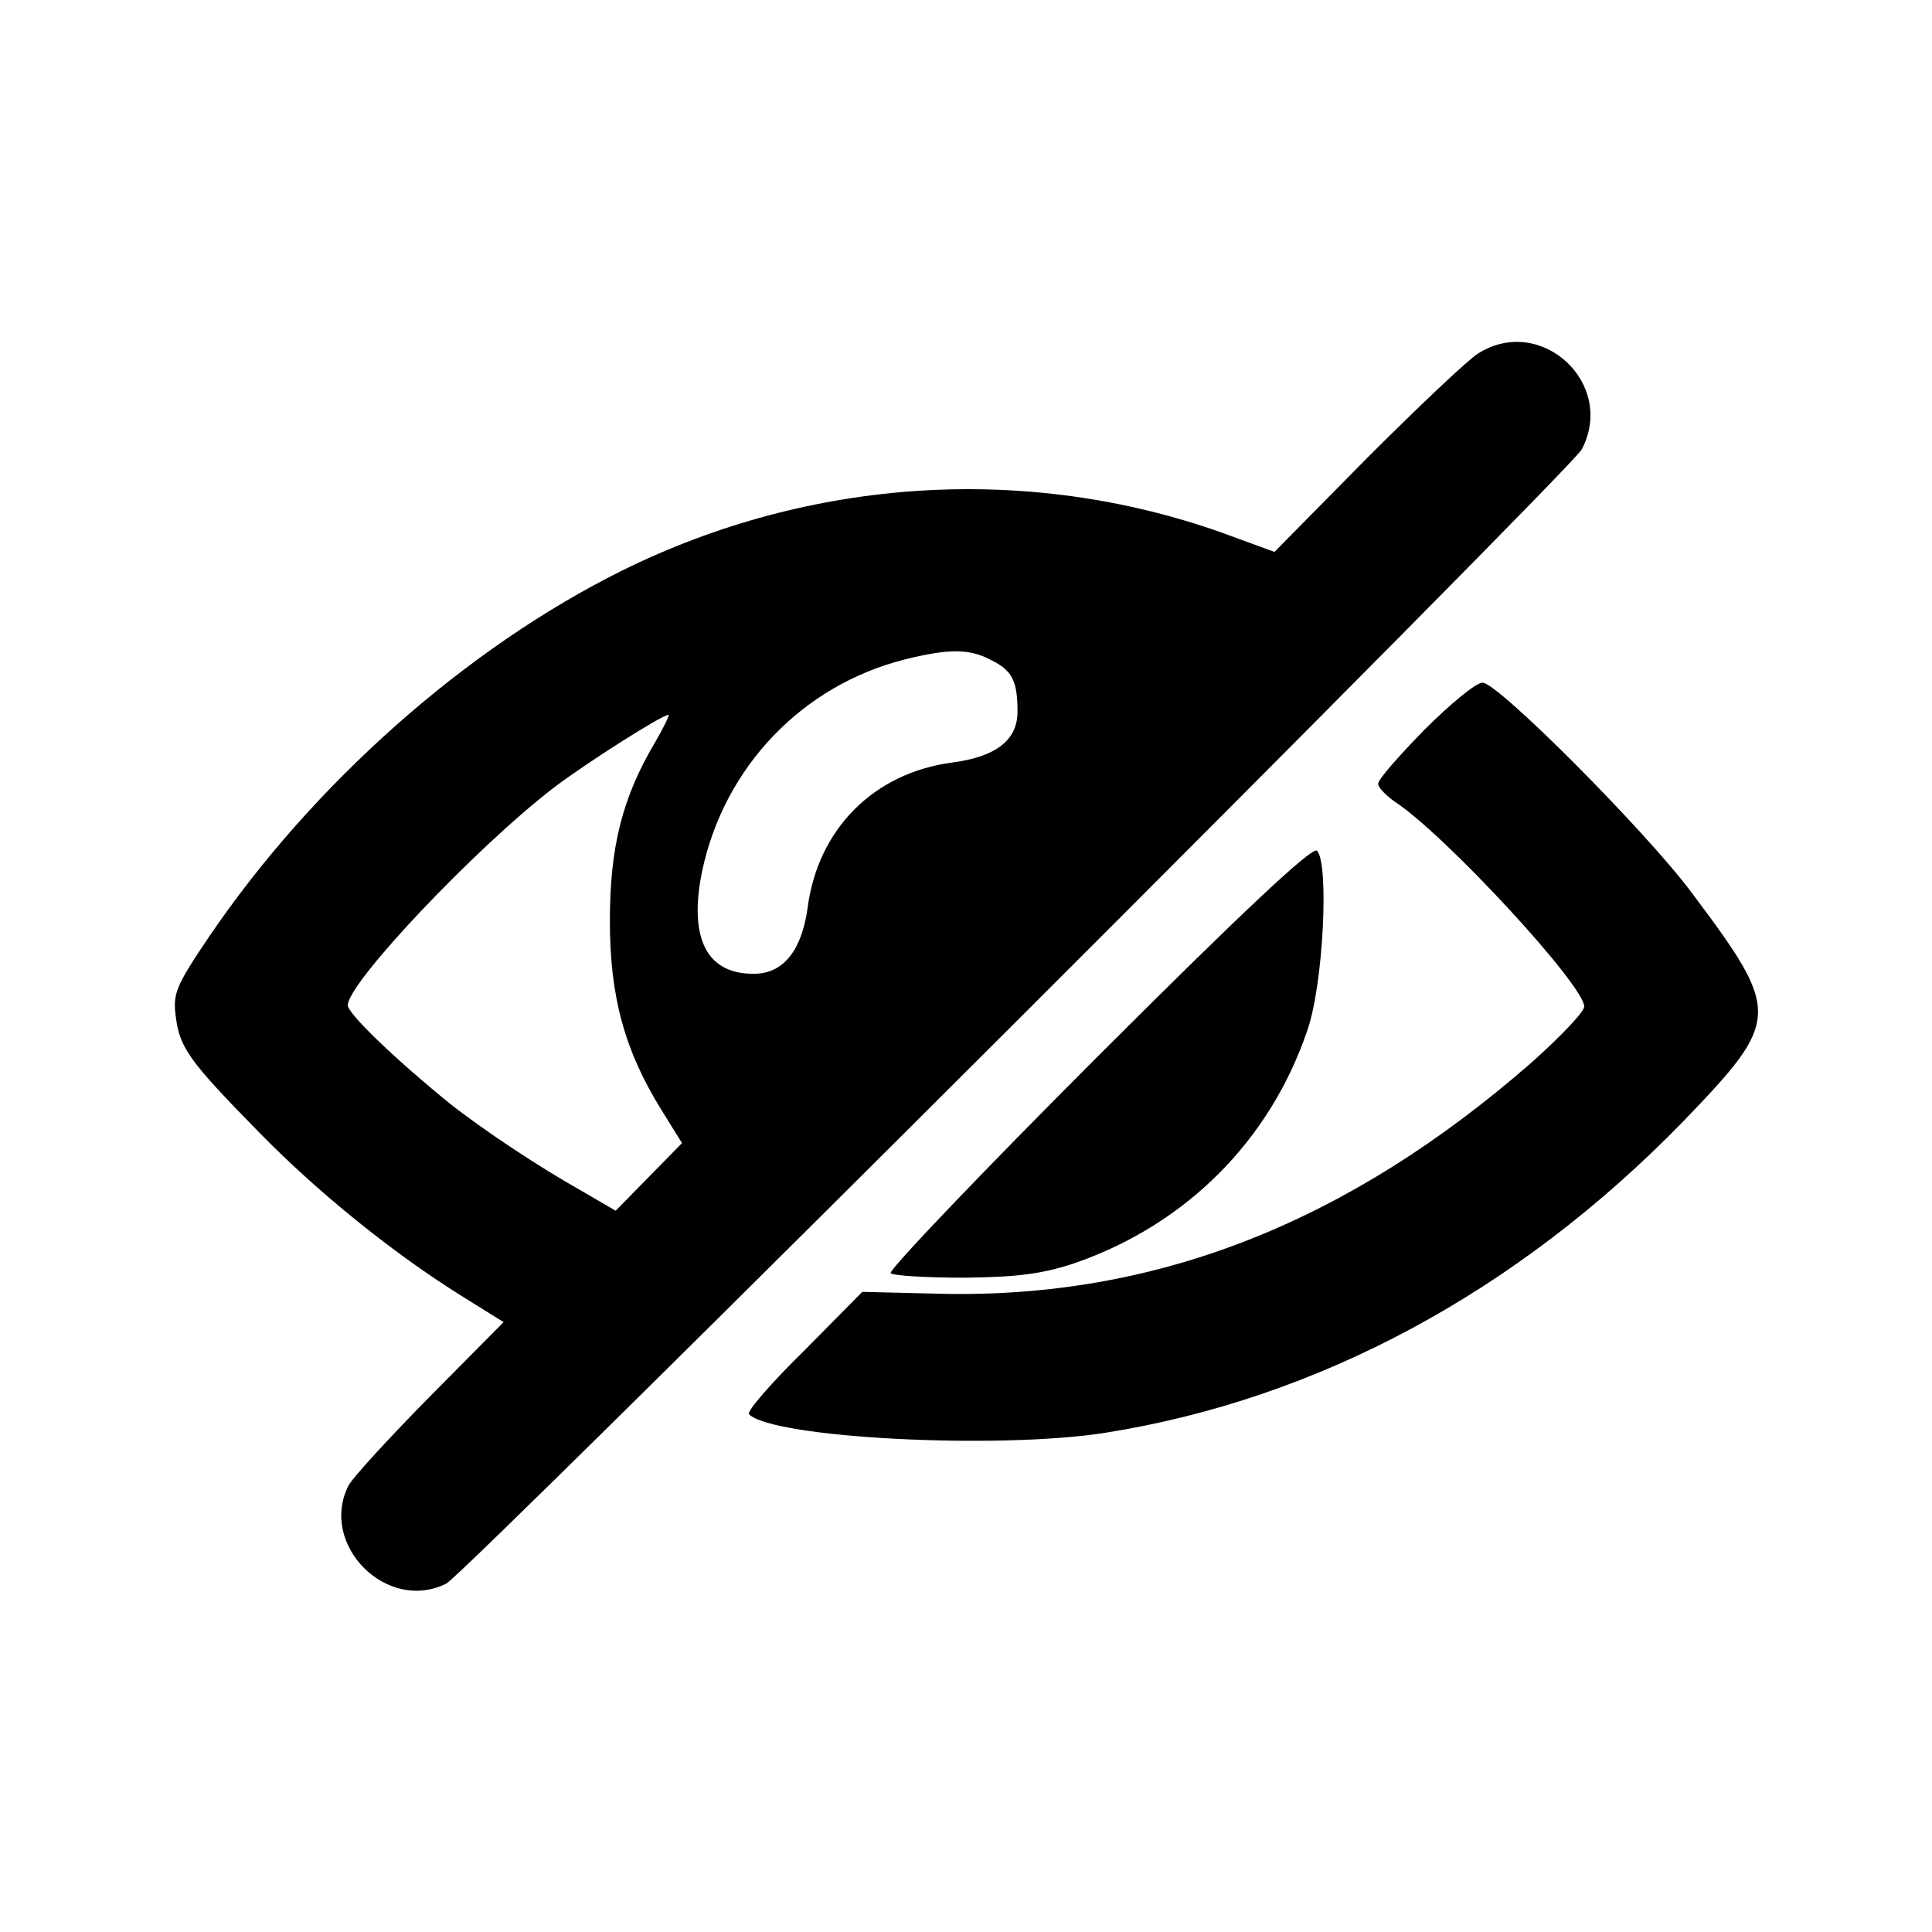 <?xml version="1.0" standalone="no"?>
<!DOCTYPE svg PUBLIC "-//W3C//DTD SVG 20010904//EN"
 "http://www.w3.org/TR/2001/REC-SVG-20010904/DTD/svg10.dtd">
<svg version="1.0" xmlns="http://www.w3.org/2000/svg"
 width="300pt" height="300pt" viewBox="0 0 300 300"
 preserveAspectRatio="xMidYMid meet">
<g transform="translate(0,300) scale(0.1,-0.1)"
fill="#000000" stroke="none">
<path d="M2295 2451 c-16 -10 -94 -84 -173 -163 l-143 -145 -82 30 c-302 107
-638 86 -931 -59 -242 -120 -480 -331 -641 -568 -52 -77 -57 -89 -52 -125 6
-48 21 -69 130 -180 90 -92 205 -185 310 -251 l69 -43 -115 -116 c-63 -64
-120 -126 -126 -138 -46 -92 60 -198 152 -152 31 16 1745 1728 1763 1761 54
102 -63 211 -161 149z m-756 -476 c33 -16 41 -33 41 -80 0 -44 -33 -70 -101
-79 -122 -16 -209 -103 -225 -226 -9 -65 -37 -101 -81 -102 -75 -2 -104 54
-83 158 34 163 156 290 315 330 68 17 101 17 134 -1z m-522 -128 c-51 -86 -70
-163 -70 -277 0 -118 23 -202 81 -295 l31 -50 -51 -52 -52 -53 -55 32 c-64 36
-150 93 -202 134 -84 68 -159 140 -159 153 0 35 199 245 320 338 50 38 168
113 178 113 2 0 -7 -19 -21 -43z"/>
<path d="M2212 1867 c-39 -40 -72 -77 -72 -84 0 -6 12 -18 26 -28 78 -51 294
-285 294 -318 0 -8 -37 -47 -82 -87 -285 -249 -583 -366 -915 -359 l-124 3
-91 -92 c-51 -50 -89 -94 -85 -98 37 -37 385 -55 552 -29 331 52 641 219 898
483 153 159 154 169 13 357 -72 96 -300 325 -324 325 -10 0 -50 -33 -90 -73z"/>
<path d="M1705 1360 c-181 -181 -326 -333 -322 -337 5 -4 56 -7 115 -7 84 1
121 6 172 23 172 60 302 190 360 361 25 71 34 260 15 279 -7 7 -114 -93 -340
-319z"/>
</g>
</svg>
